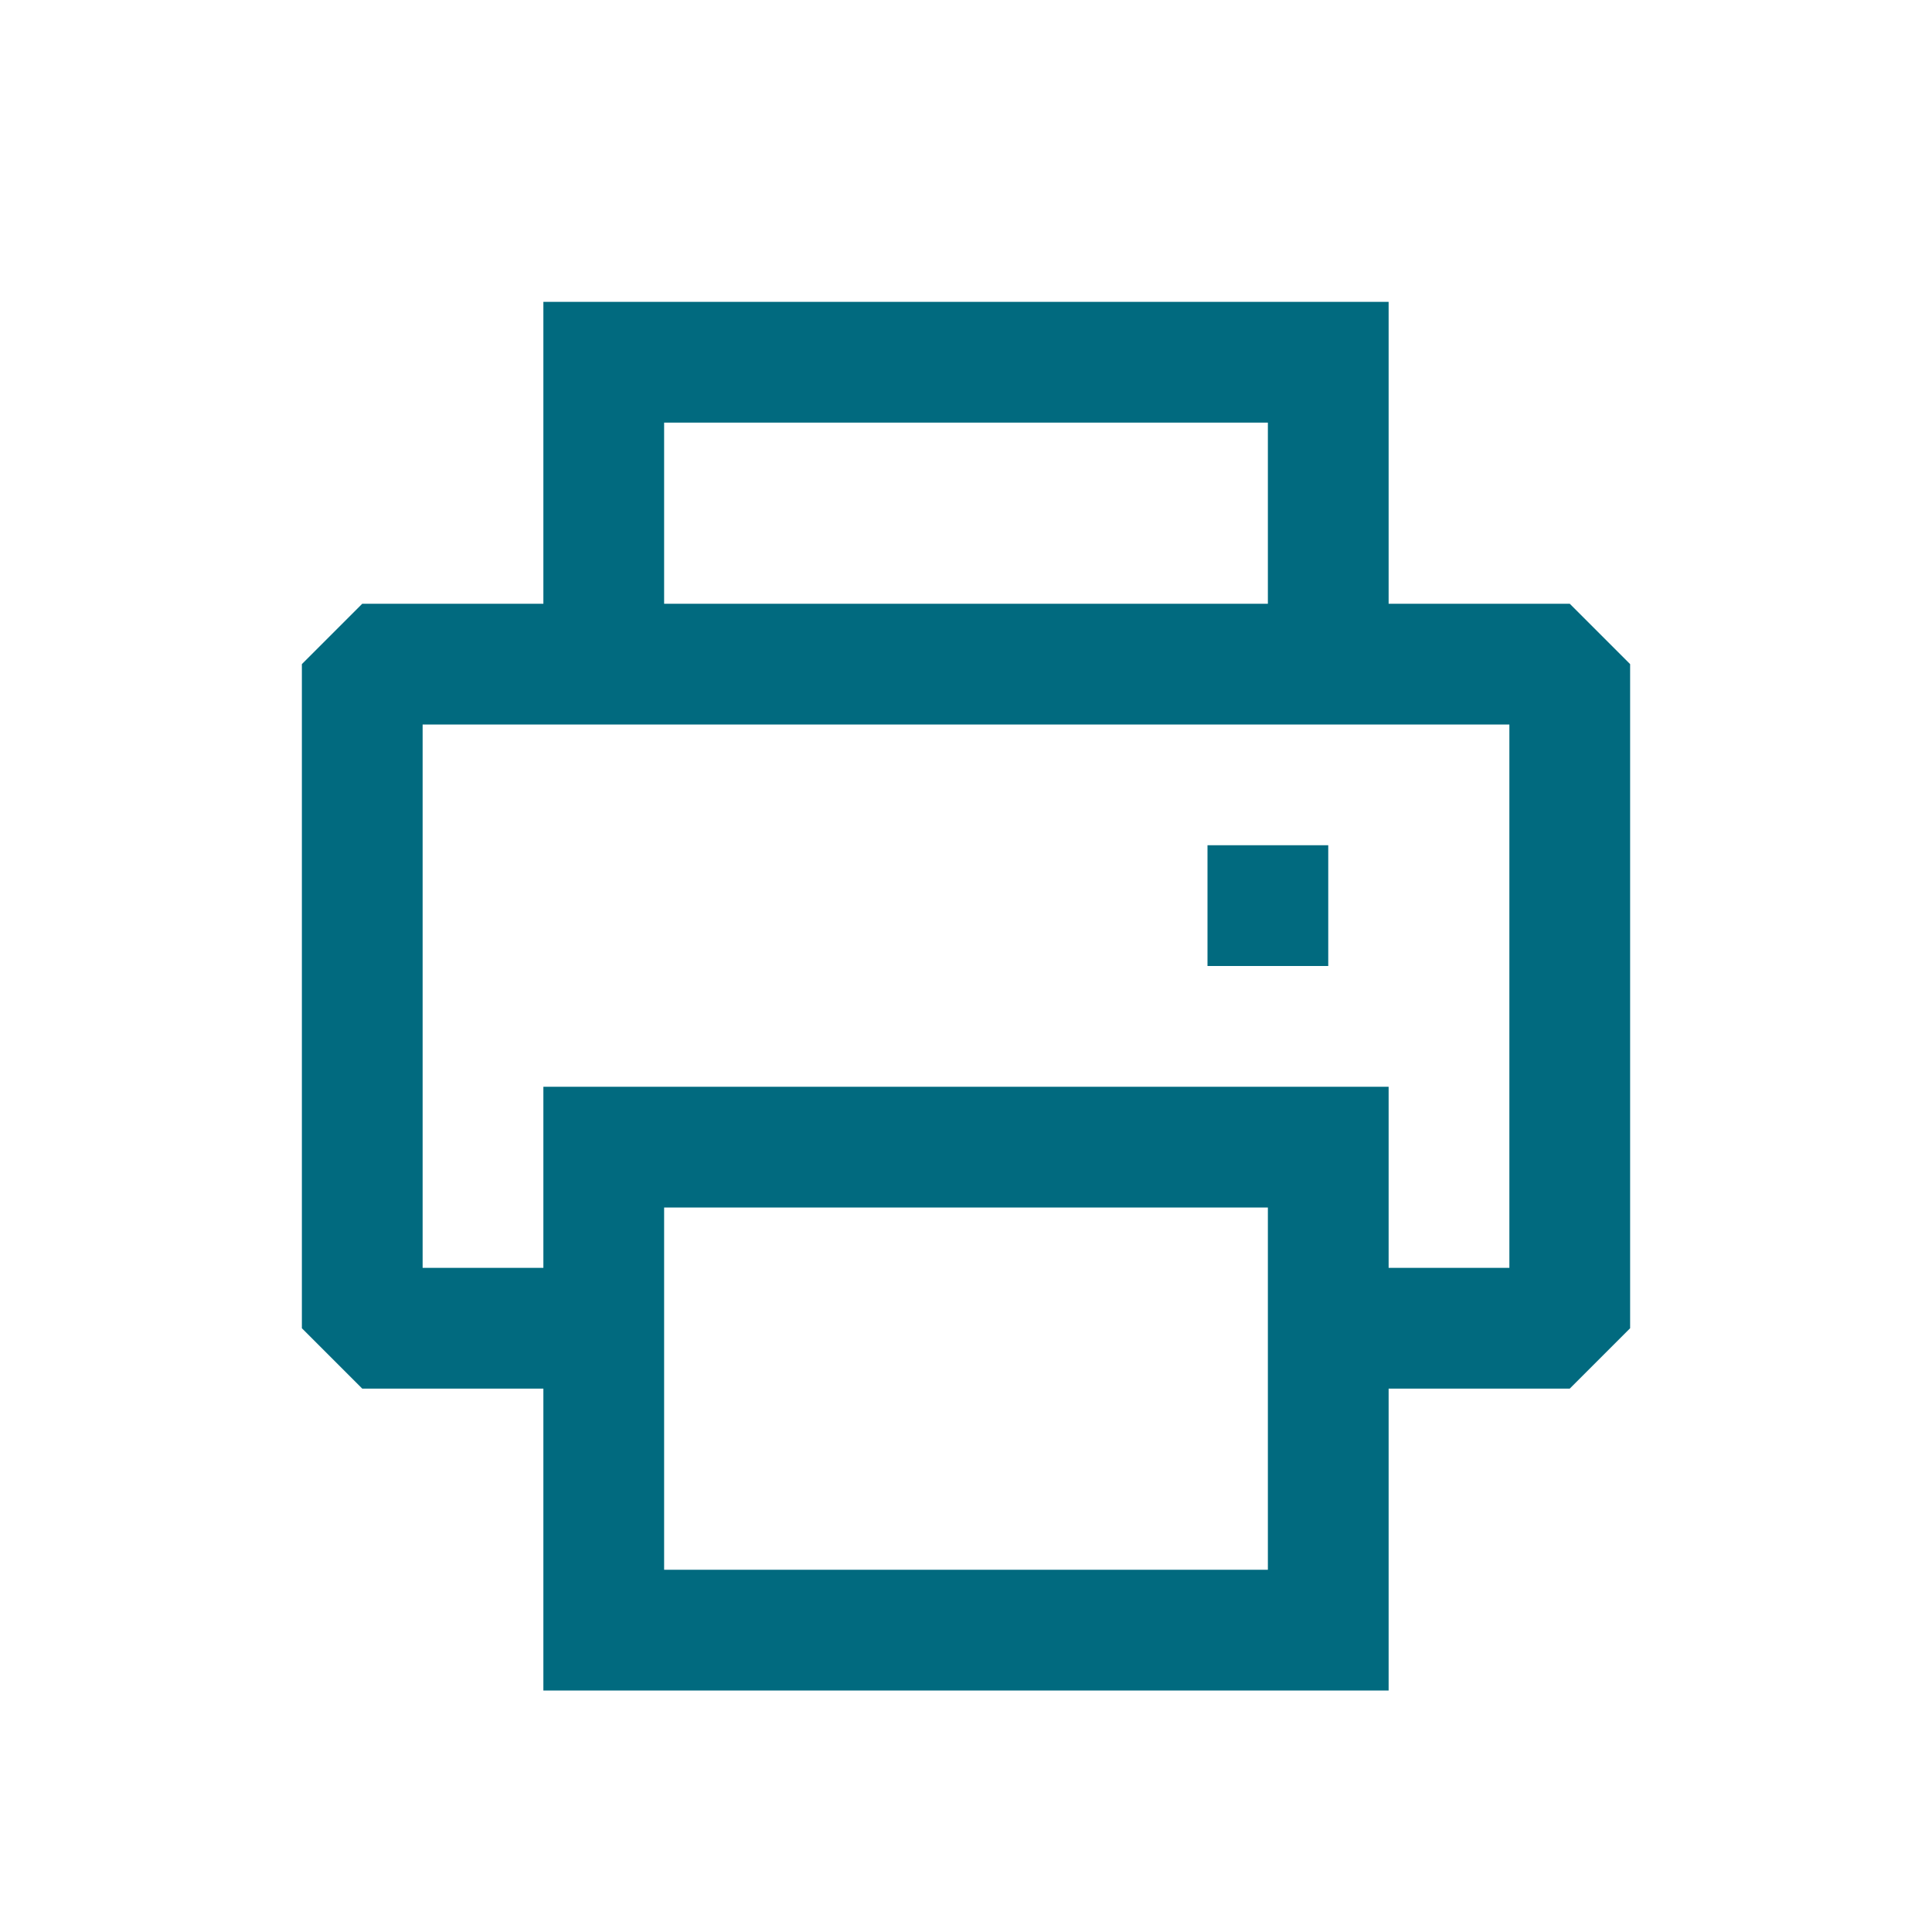 <!DOCTYPE svg PUBLIC "-//W3C//DTD SVG 1.1//EN" "http://www.w3.org/Graphics/SVG/1.1/DTD/svg11.dtd">

<!-- Uploaded to: SVG Repo, www.svgrepo.com, Transformed by: SVG Repo Mixer Tools -->
<svg width="800px" height="800px" viewBox="0 0 24 24" fill="none" xmlns="http://www.w3.org/2000/svg">

<g id="SVGRepo_bgCarrier" stroke-width="0"/>

<g id="SVGRepo_tracerCarrier" stroke-linecap="round" stroke-linejoin="round"/>

<g id="SVGRepo_iconCarrier"> <path fill-rule="evenodd" clip-rule="evenodd" d="M17.25 3.75H6.75V7.5H4.5L3.75 8.25V16.5L4.5 17.25H6.75V21H17.25V17.25H19.5L20.25 16.5V8.25L19.5 7.5H17.25V3.75ZM8.25 19.5V17.25V15.75V15H15.75V15.75V17.25V19.5H8.25ZM17.25 13.5V15.75H18.75V9H5.25V15.75H6.75V13.5H17.25ZM15.75 7.5V5.25H8.25V7.5H15.75ZM16.5 12V10.5H15V12H16.5Z" fill="#016A7F"/> </g>

</svg>